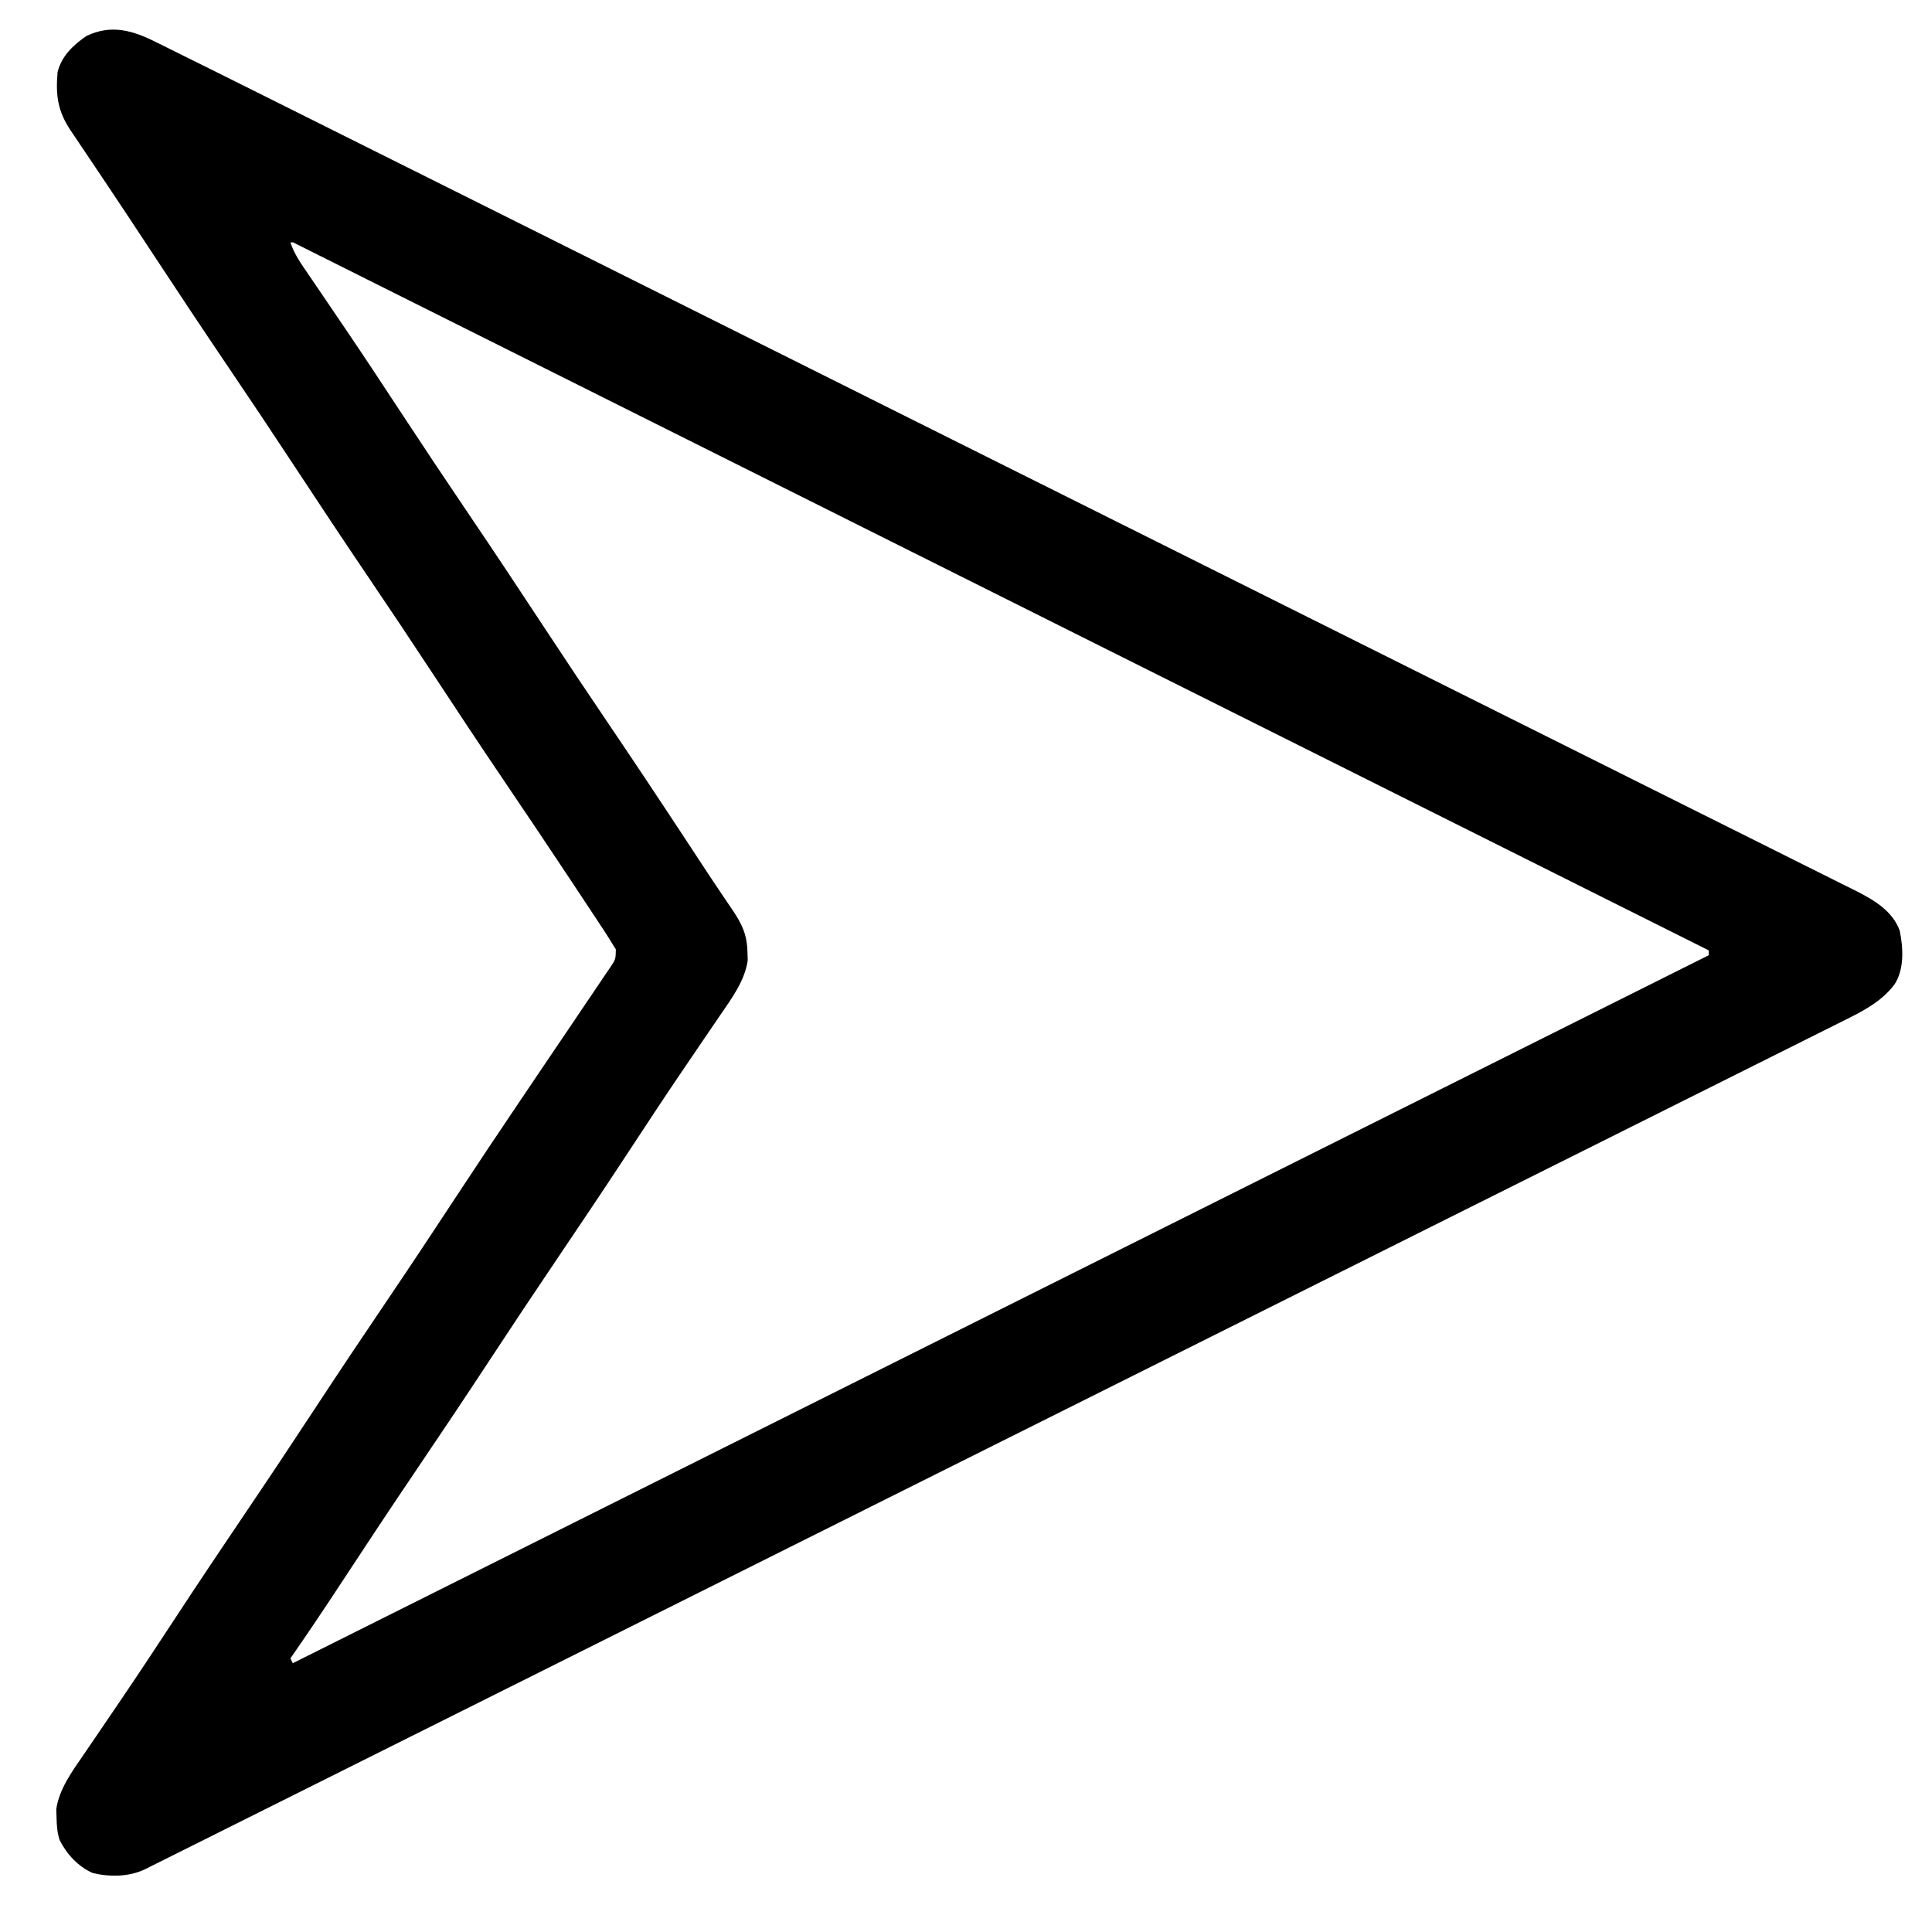<?xml version="1.0" encoding="UTF-8"?>
<svg version="1.1" xmlns="http://www.w3.org/2000/svg" width="805" height="805">
<path d="M0 0 C0.995 0.489 1.99 0.978 3.015 1.482 C6.294 3.097 9.563 4.73 12.833 6.364 C15.074 7.474 17.317 8.582 19.56 9.69 C26.448 13.097 33.324 16.529 40.198 19.964 C43.81 21.768 47.422 23.57 51.034 25.372 C58.165 28.931 65.295 32.491 72.425 36.052 C78.354 39.014 84.283 41.974 90.213 44.934 C91.073 45.363 91.933 45.792 92.819 46.235 C94.574 47.111 96.329 47.986 98.084 48.862 C120.69 60.146 143.294 71.436 165.897 82.726 C168.826 84.189 171.754 85.652 174.683 87.114 C211.987 105.747 249.29 124.382 286.591 143.022 C296.049 147.748 305.507 152.474 314.964 157.2 C316.009 157.722 317.054 158.244 318.131 158.782 C352.069 175.741 386.013 192.69 419.959 209.633 C454.892 227.069 489.82 244.513 524.742 261.97 C529.671 264.433 534.599 266.897 539.528 269.36 C540.498 269.845 541.468 270.33 542.467 270.829 C558.081 278.633 573.699 286.428 589.32 294.219 C605.002 302.041 620.679 309.873 636.35 317.716 C645.663 322.376 654.979 327.028 664.301 331.669 C670.524 334.768 676.742 337.878 682.956 340.995 C686.498 342.772 690.042 344.544 693.593 346.304 C696.824 347.906 700.048 349.521 703.268 351.146 C704.97 352.001 706.679 352.842 708.388 353.682 C715.705 357.398 723.44 361.99 726.395 370.153 C727.826 377.383 728.371 386.079 724.239 392.501 C718.655 399.898 710.717 403.848 702.581 407.861 C701.341 408.483 700.101 409.107 698.862 409.731 C695.462 411.44 692.055 413.135 688.647 414.827 C684.938 416.672 681.235 418.53 677.532 420.387 C671.043 423.639 664.55 426.881 658.054 430.118 C648.395 434.93 638.742 439.757 629.091 444.586 C612.854 452.71 596.612 460.823 580.367 468.929 C564.28 476.957 548.196 484.989 532.115 493.027 C530.615 493.777 530.615 493.777 529.085 494.542 C524.006 497.08 518.928 499.619 513.85 502.157 C477.879 520.139 441.902 538.109 405.922 556.073 C370.975 573.521 336.031 590.975 301.091 608.437 C300.014 608.976 298.937 609.514 297.828 610.068 C289.166 614.397 280.503 618.727 271.841 623.056 C234.499 641.718 197.155 660.377 159.81 679.034 C153.771 682.05 147.733 685.067 141.694 688.084 C119.531 699.157 97.368 710.228 75.202 721.295 C66.45 725.664 57.698 730.035 48.948 734.407 C41.698 738.029 34.447 741.65 27.196 745.268 C23.541 747.092 19.887 748.917 16.233 750.743 C12.915 752.402 9.596 754.059 6.276 755.714 C4.508 756.596 2.742 757.48 0.976 758.364 C-0.064 758.882 -1.103 759.4 -2.175 759.933 C-3.073 760.382 -3.972 760.831 -4.898 761.293 C-11.489 764.403 -19.582 764.511 -26.621 762.751 C-32.651 760.056 -37.404 754.891 -40.335 749.028 C-41.336 745.824 -41.541 743.033 -41.605 739.677 C-41.645 738.538 -41.685 737.4 -41.726 736.227 C-40.503 727.767 -35.129 720.453 -30.355 713.528 C-29.519 712.298 -29.519 712.298 -28.666 711.043 C-27.466 709.278 -26.262 707.514 -25.057 705.752 C-21.778 700.957 -18.52 696.149 -15.261 691.341 C-14.251 689.851 -14.251 689.851 -13.22 688.332 C-6.272 678.073 0.536 667.724 7.333 657.364 C17.489 641.893 27.77 626.512 38.145 611.187 C47.309 597.645 56.358 584.032 65.333 570.364 C75.491 554.894 85.77 539.512 96.145 524.187 C105.925 509.736 115.563 495.196 125.141 480.61 C133.593 467.743 142.13 454.938 150.757 442.188 C154.342 436.888 157.917 431.581 161.493 426.275 C164.509 421.802 167.531 417.333 170.564 412.872 C173.584 408.43 176.585 403.975 179.574 399.512 C180.696 397.843 181.825 396.178 182.96 394.519 C184.517 392.241 186.05 389.95 187.579 387.653 C188.044 386.984 188.509 386.316 188.988 385.627 C191.357 382.072 191.357 382.072 191.443 377.946 C190.912 377.094 190.38 376.242 189.833 375.364 C189.462 374.76 189.092 374.156 188.711 373.533 C187.284 371.248 185.804 369.005 184.313 366.763 C183.471 365.485 183.471 365.485 182.611 364.181 C180.752 361.364 178.886 358.551 177.02 355.739 C175.707 353.754 174.395 351.769 173.083 349.784 C163.648 335.531 154.108 321.352 144.527 307.197 C134.743 292.74 125.102 278.196 115.52 263.604 C106.555 249.957 97.486 236.385 88.333 222.864 C77.944 207.52 67.691 192.093 57.52 176.604 C48.555 162.957 39.486 149.385 30.333 135.864 C19.283 119.54 8.376 103.127 -2.444 86.649 C-8.492 77.442 -14.565 68.253 -20.699 59.102 C-21.306 58.196 -21.912 57.291 -22.538 56.357 C-25.427 52.045 -28.321 47.735 -31.223 43.432 C-32.25 41.9 -33.277 40.369 -34.304 38.837 C-34.77 38.149 -35.237 37.462 -35.717 36.754 C-41.117 28.675 -42.029 22.111 -41.167 12.364 C-39.487 5.705 -34.704 1.179 -29.167 -2.636 C-18.717 -7.647 -9.735 -4.907 0 0 Z M55.833 83.364 C57.492 88.377 60.391 92.398 63.352 96.712 C63.914 97.539 64.475 98.366 65.054 99.218 C66.273 101.013 67.494 102.807 68.717 104.599 C72.033 109.463 75.334 114.337 78.633 119.212 C79.316 120.22 79.999 121.228 80.702 122.267 C87.67 132.574 94.508 142.963 101.333 153.364 C110.898 167.934 120.562 182.431 130.333 196.864 C140.721 212.209 150.974 227.635 161.145 243.124 C170.11 256.772 179.179 270.343 188.333 283.864 C199.663 300.601 210.845 317.432 221.942 334.325 C222.508 335.187 223.074 336.048 223.657 336.936 C224.764 338.622 225.871 340.309 226.978 341.997 C229.716 346.168 232.473 350.326 235.266 354.461 C235.817 355.28 236.369 356.099 236.937 356.943 C237.979 358.487 239.024 360.028 240.074 361.565 C244.008 367.4 246.133 371.874 246.27 379.052 C246.31 380.19 246.35 381.328 246.391 382.501 C245.168 390.962 239.794 398.275 235.02 405.2 C234.184 406.43 234.184 406.43 233.331 407.685 C232.131 409.45 230.927 411.214 229.722 412.976 C226.443 417.771 223.185 422.58 219.926 427.388 C219.253 428.38 218.579 429.373 217.885 430.396 C210.937 440.655 204.129 451.004 197.333 461.364 C187.176 476.835 176.895 492.216 166.52 507.541 C157.356 521.083 148.307 534.696 139.333 548.364 C129.18 563.825 118.908 579.199 108.538 594.514 C97.77 610.423 87.166 626.434 76.635 642.501 C69.828 652.879 62.916 663.172 55.833 673.364 C56.163 674.024 56.493 674.684 56.833 675.364 C251.533 578.014 446.233 480.664 646.833 380.364 C646.833 379.704 646.833 379.044 646.833 378.364 C590.598 350.239 534.364 322.113 478.129 293.991 C477.297 293.575 476.465 293.159 475.609 292.731 C457.538 283.694 439.467 274.657 421.396 265.62 C412.535 261.189 403.674 256.758 394.812 252.327 C393.93 251.886 393.049 251.445 392.14 250.99 C363.53 236.683 334.921 222.375 306.313 208.066 C276.927 193.368 247.54 178.672 218.152 163.977 C214.006 161.904 209.861 159.831 205.715 157.758 C204.899 157.35 204.083 156.942 203.242 156.521 C190.079 149.939 176.917 143.356 163.755 136.772 C150.539 130.161 137.323 123.552 124.106 116.944 C116.243 113.013 108.38 109.08 100.518 105.146 C95.276 102.524 90.034 99.902 84.791 97.282 C81.797 95.786 78.804 94.289 75.811 92.791 C72.598 91.182 69.384 89.577 66.17 87.971 C65.226 87.498 64.282 87.025 63.309 86.537 C62.461 86.114 61.613 85.691 60.74 85.256 C59.636 84.704 59.636 84.704 58.509 84.14 C56.989 83.294 56.989 83.294 55.833 83.364 Z " fill="#000000" transform="translate(65.167,17.636)"/>
</svg>
